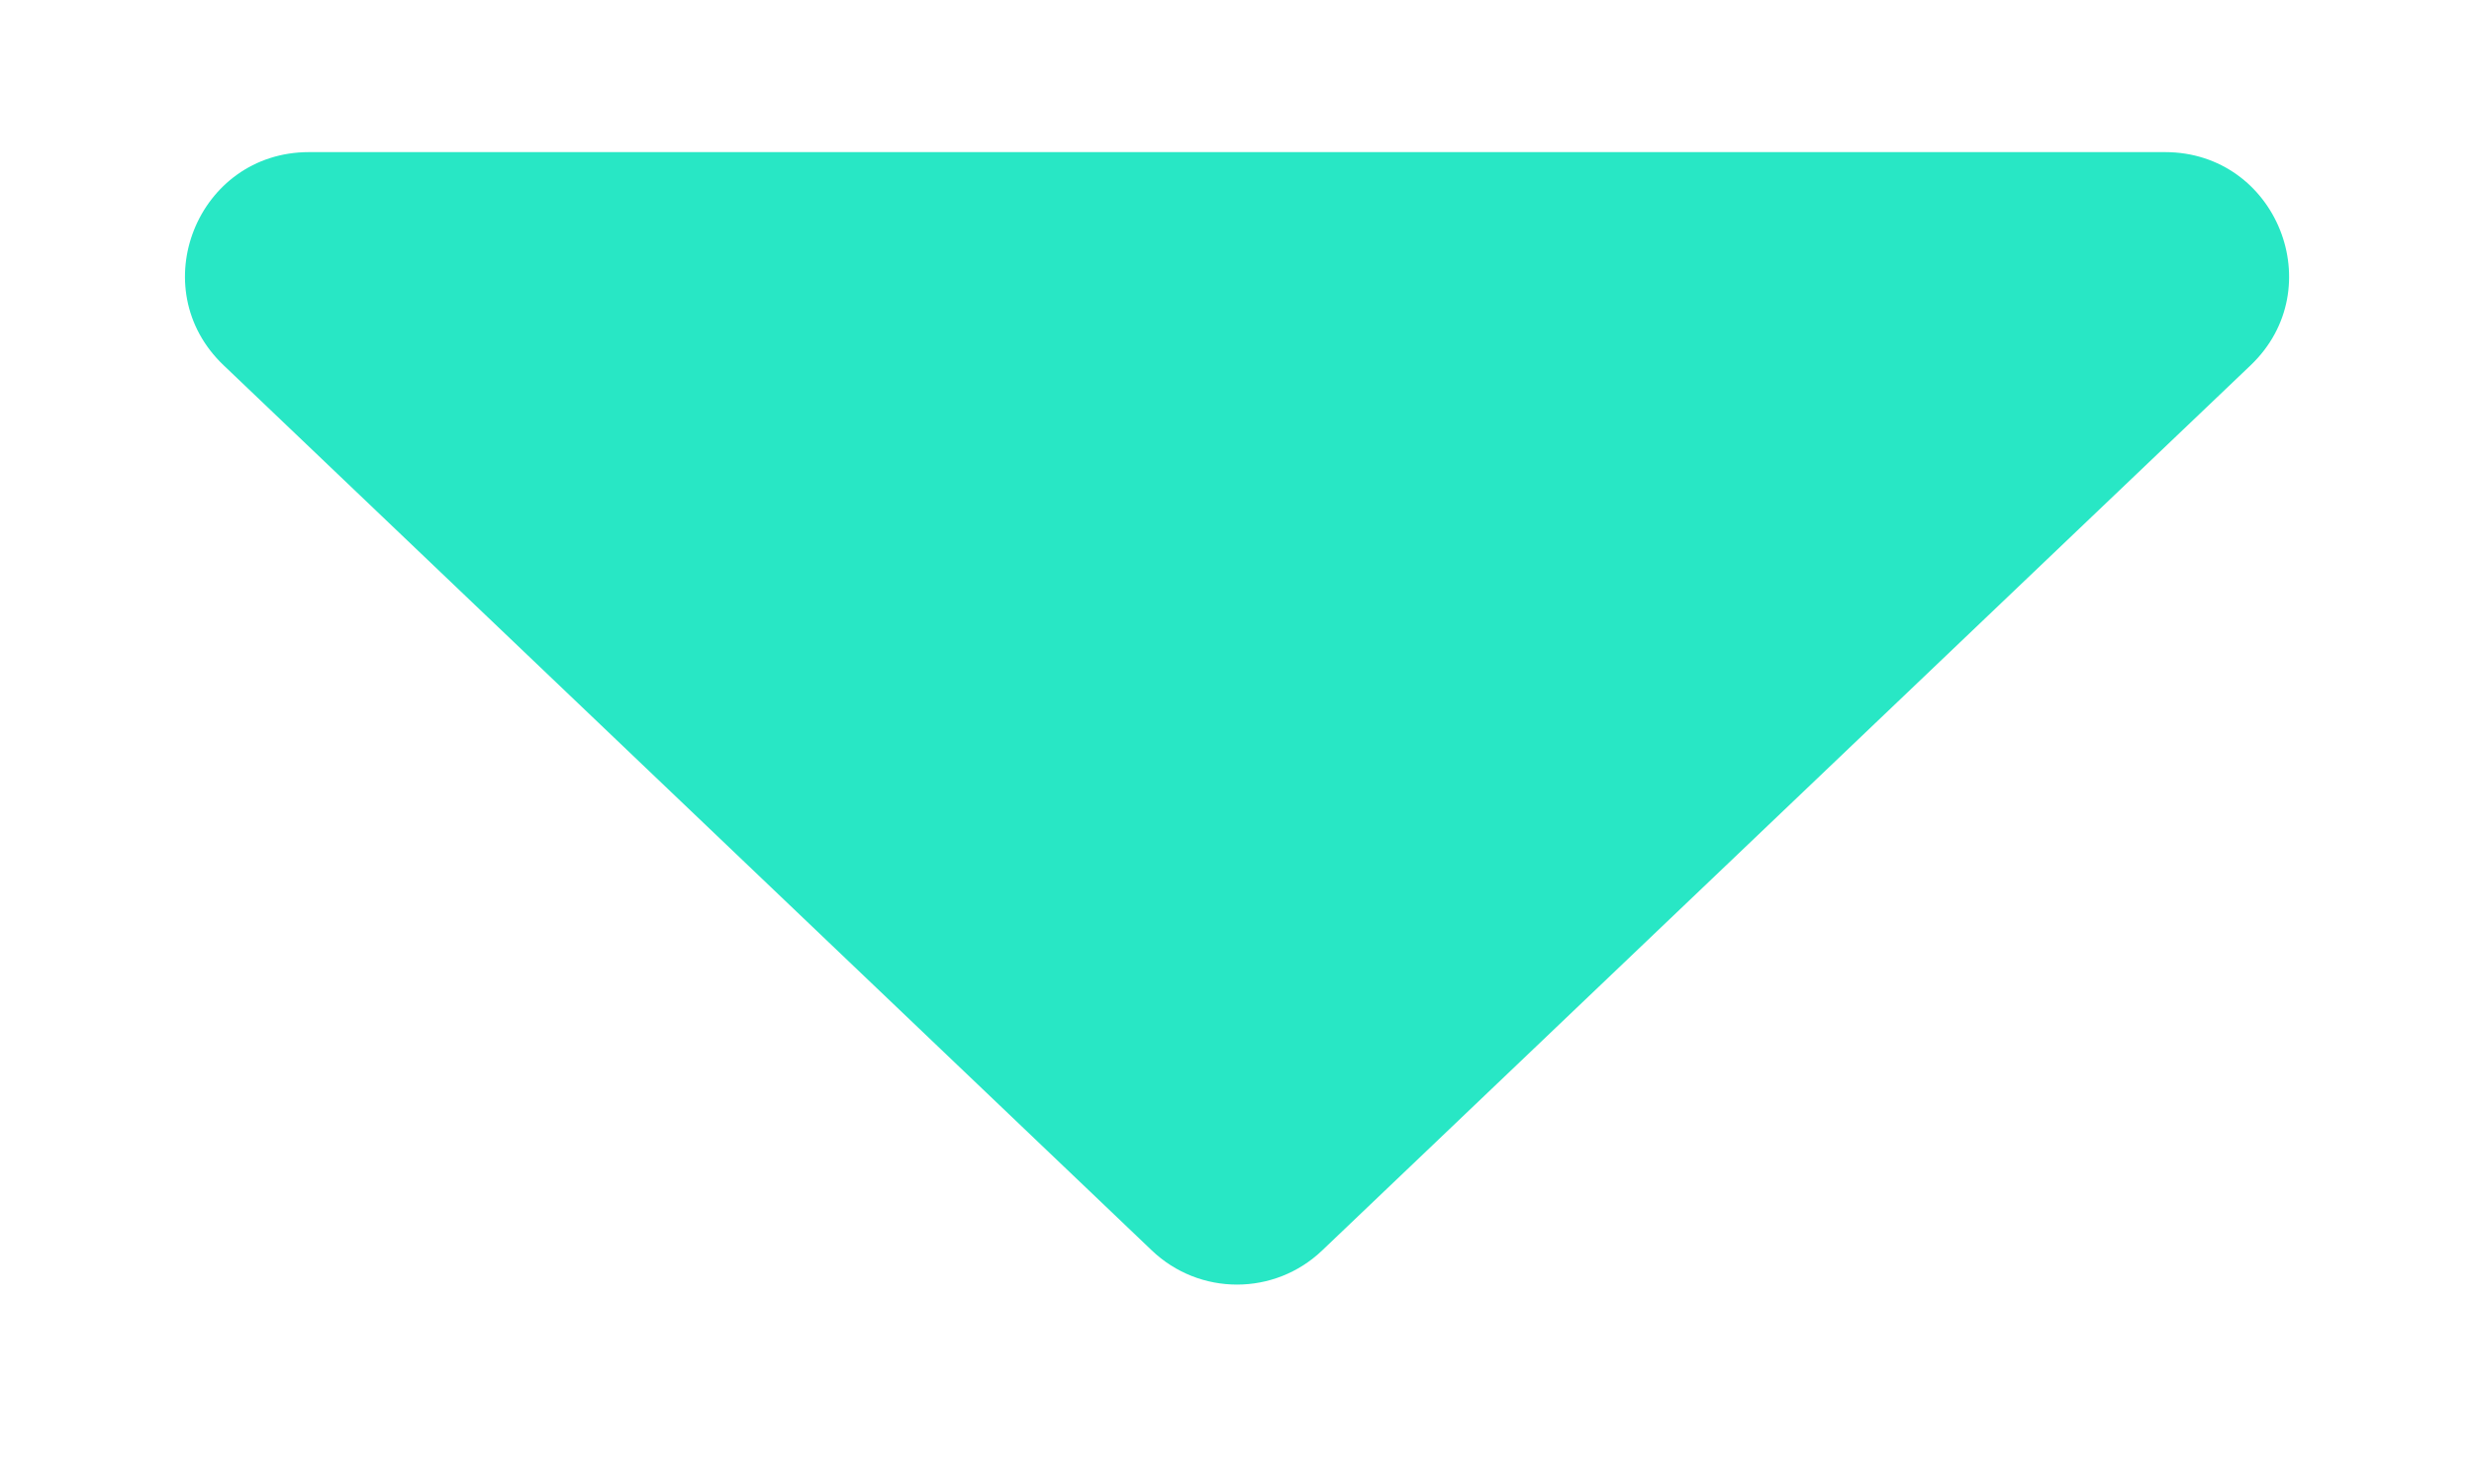 <svg width="10" height="6" viewBox="0 0 10 6" fill="none" xmlns="http://www.w3.org/2000/svg">
<path d="M9.097 1.477L5.345 5.055C5.152 5.24 4.848 5.24 4.655 5.055L0.904 1.477C0.577 1.166 0.797 0.615 1.249 0.615H8.751C9.203 0.615 9.423 1.166 9.097 1.477Z" fill="#28E7C5"/>
</svg>
